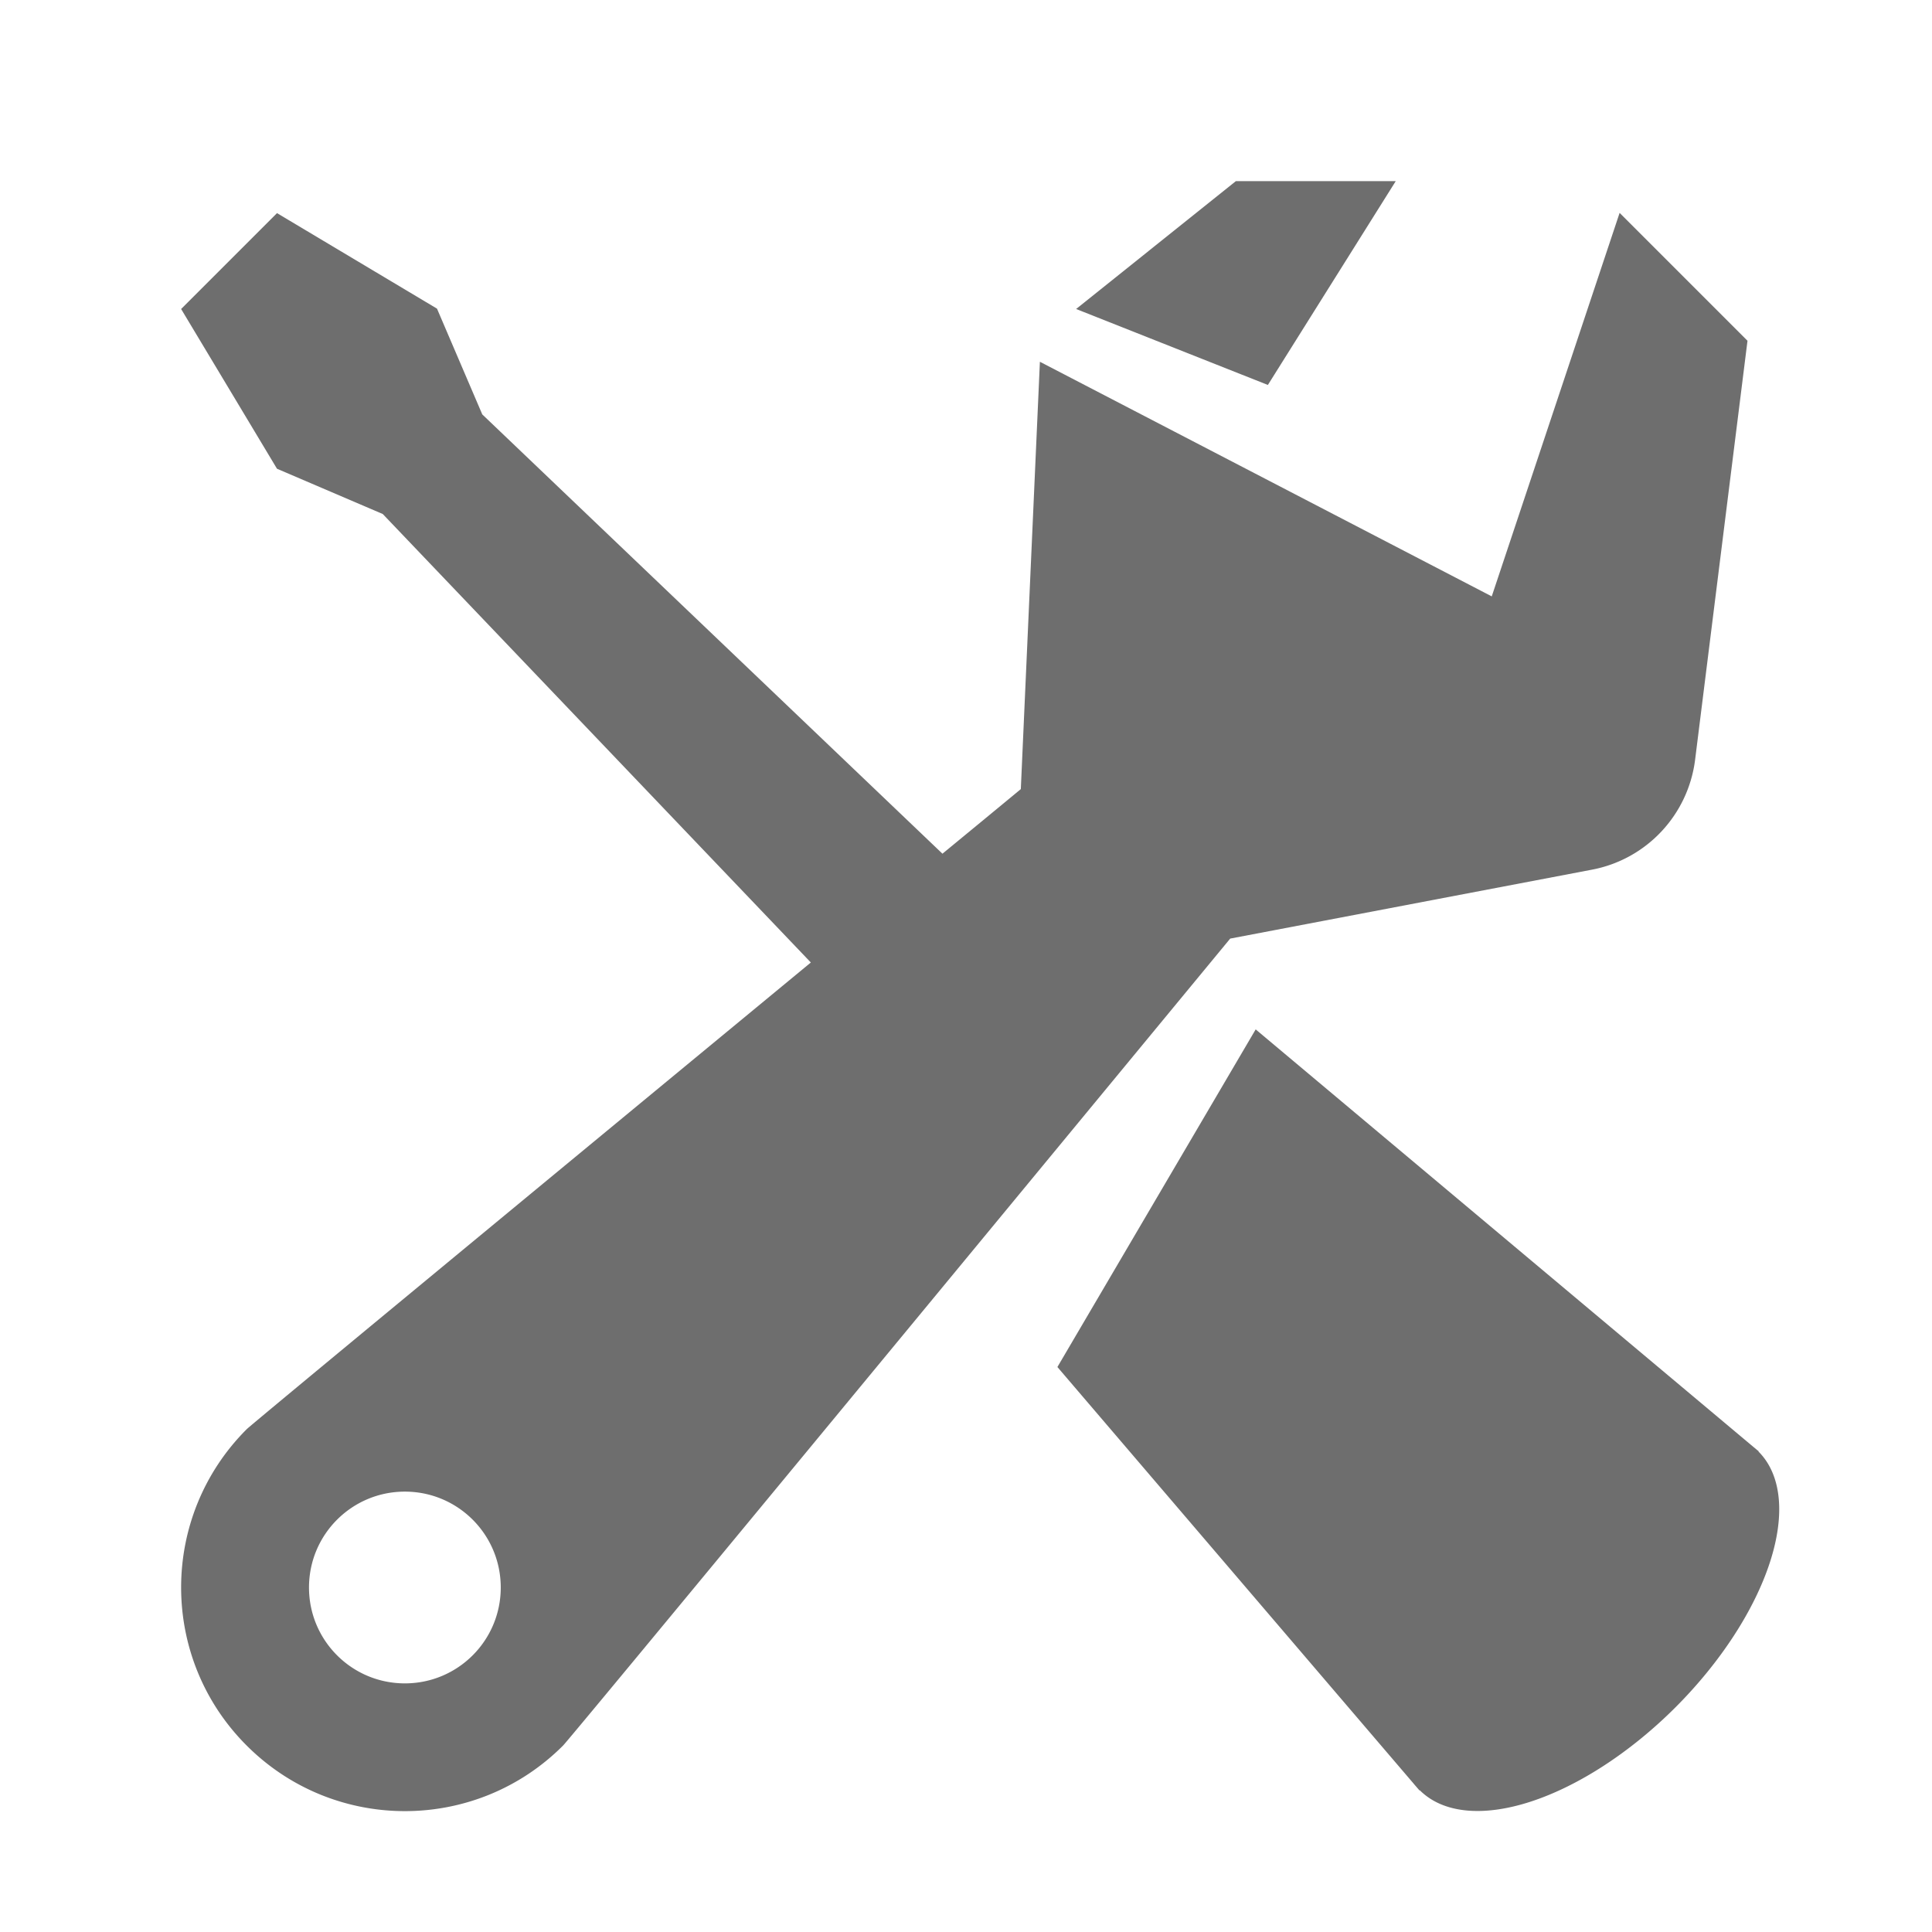 <?xml version="1.0" encoding="UTF-8"?>
<svg width="16" height="16" fill="#000000" version="1.1" viewBox="0 0 16 16" xmlns="http://www.w3.org/2000/svg">
 <path d="m10.235 1.5-1.323 1.059 1.588 0.629 1.059-1.688zm-7.941 0.265-0.794 0.794 0.794 1.323 0.876 0.375 3.545 3.714c-2.308 1.905-4.63 3.823-4.672 3.865-0.724 0.724-0.724 1.897 0 2.62 0.724 0.724 1.897 0.724 2.62 0 0.06-0.06 3.434-4.149 5.525-6.683l2.997-0.571c0.451-0.086 0.795-0.453 0.853-0.909l0.434-3.471-1.059-1.059-1.059 3.176-3.742-1.943-0.158 3.539c-0.266 0.22-0.349 0.288-0.649 0.535l-3.811-3.638-0.375-0.876zm8.105 6.76-1.642 2.796 2.95 3.45a1.012 1.985 44.999 0 0 0.01 0.012l0.039 0.045 0.002-0.002a1.012 1.985 44.999 0 0 2.118-0.687 1.012 1.985 44.999 0 0 0.687-2.118l0.002-0.002-0.014-0.011a1.012 1.985 44.999 0 0-0.025-0.021zm-7.046 3.828c0.439 0 0.794 0.355 0.794 0.794 0 0.439-0.355 0.794-0.794 0.794s-0.794-0.355-0.794-0.794c0-0.439 0.355-0.794 0.794-0.794z" fill="#6e6e6e" stroke-width=".265"/>
</svg>
